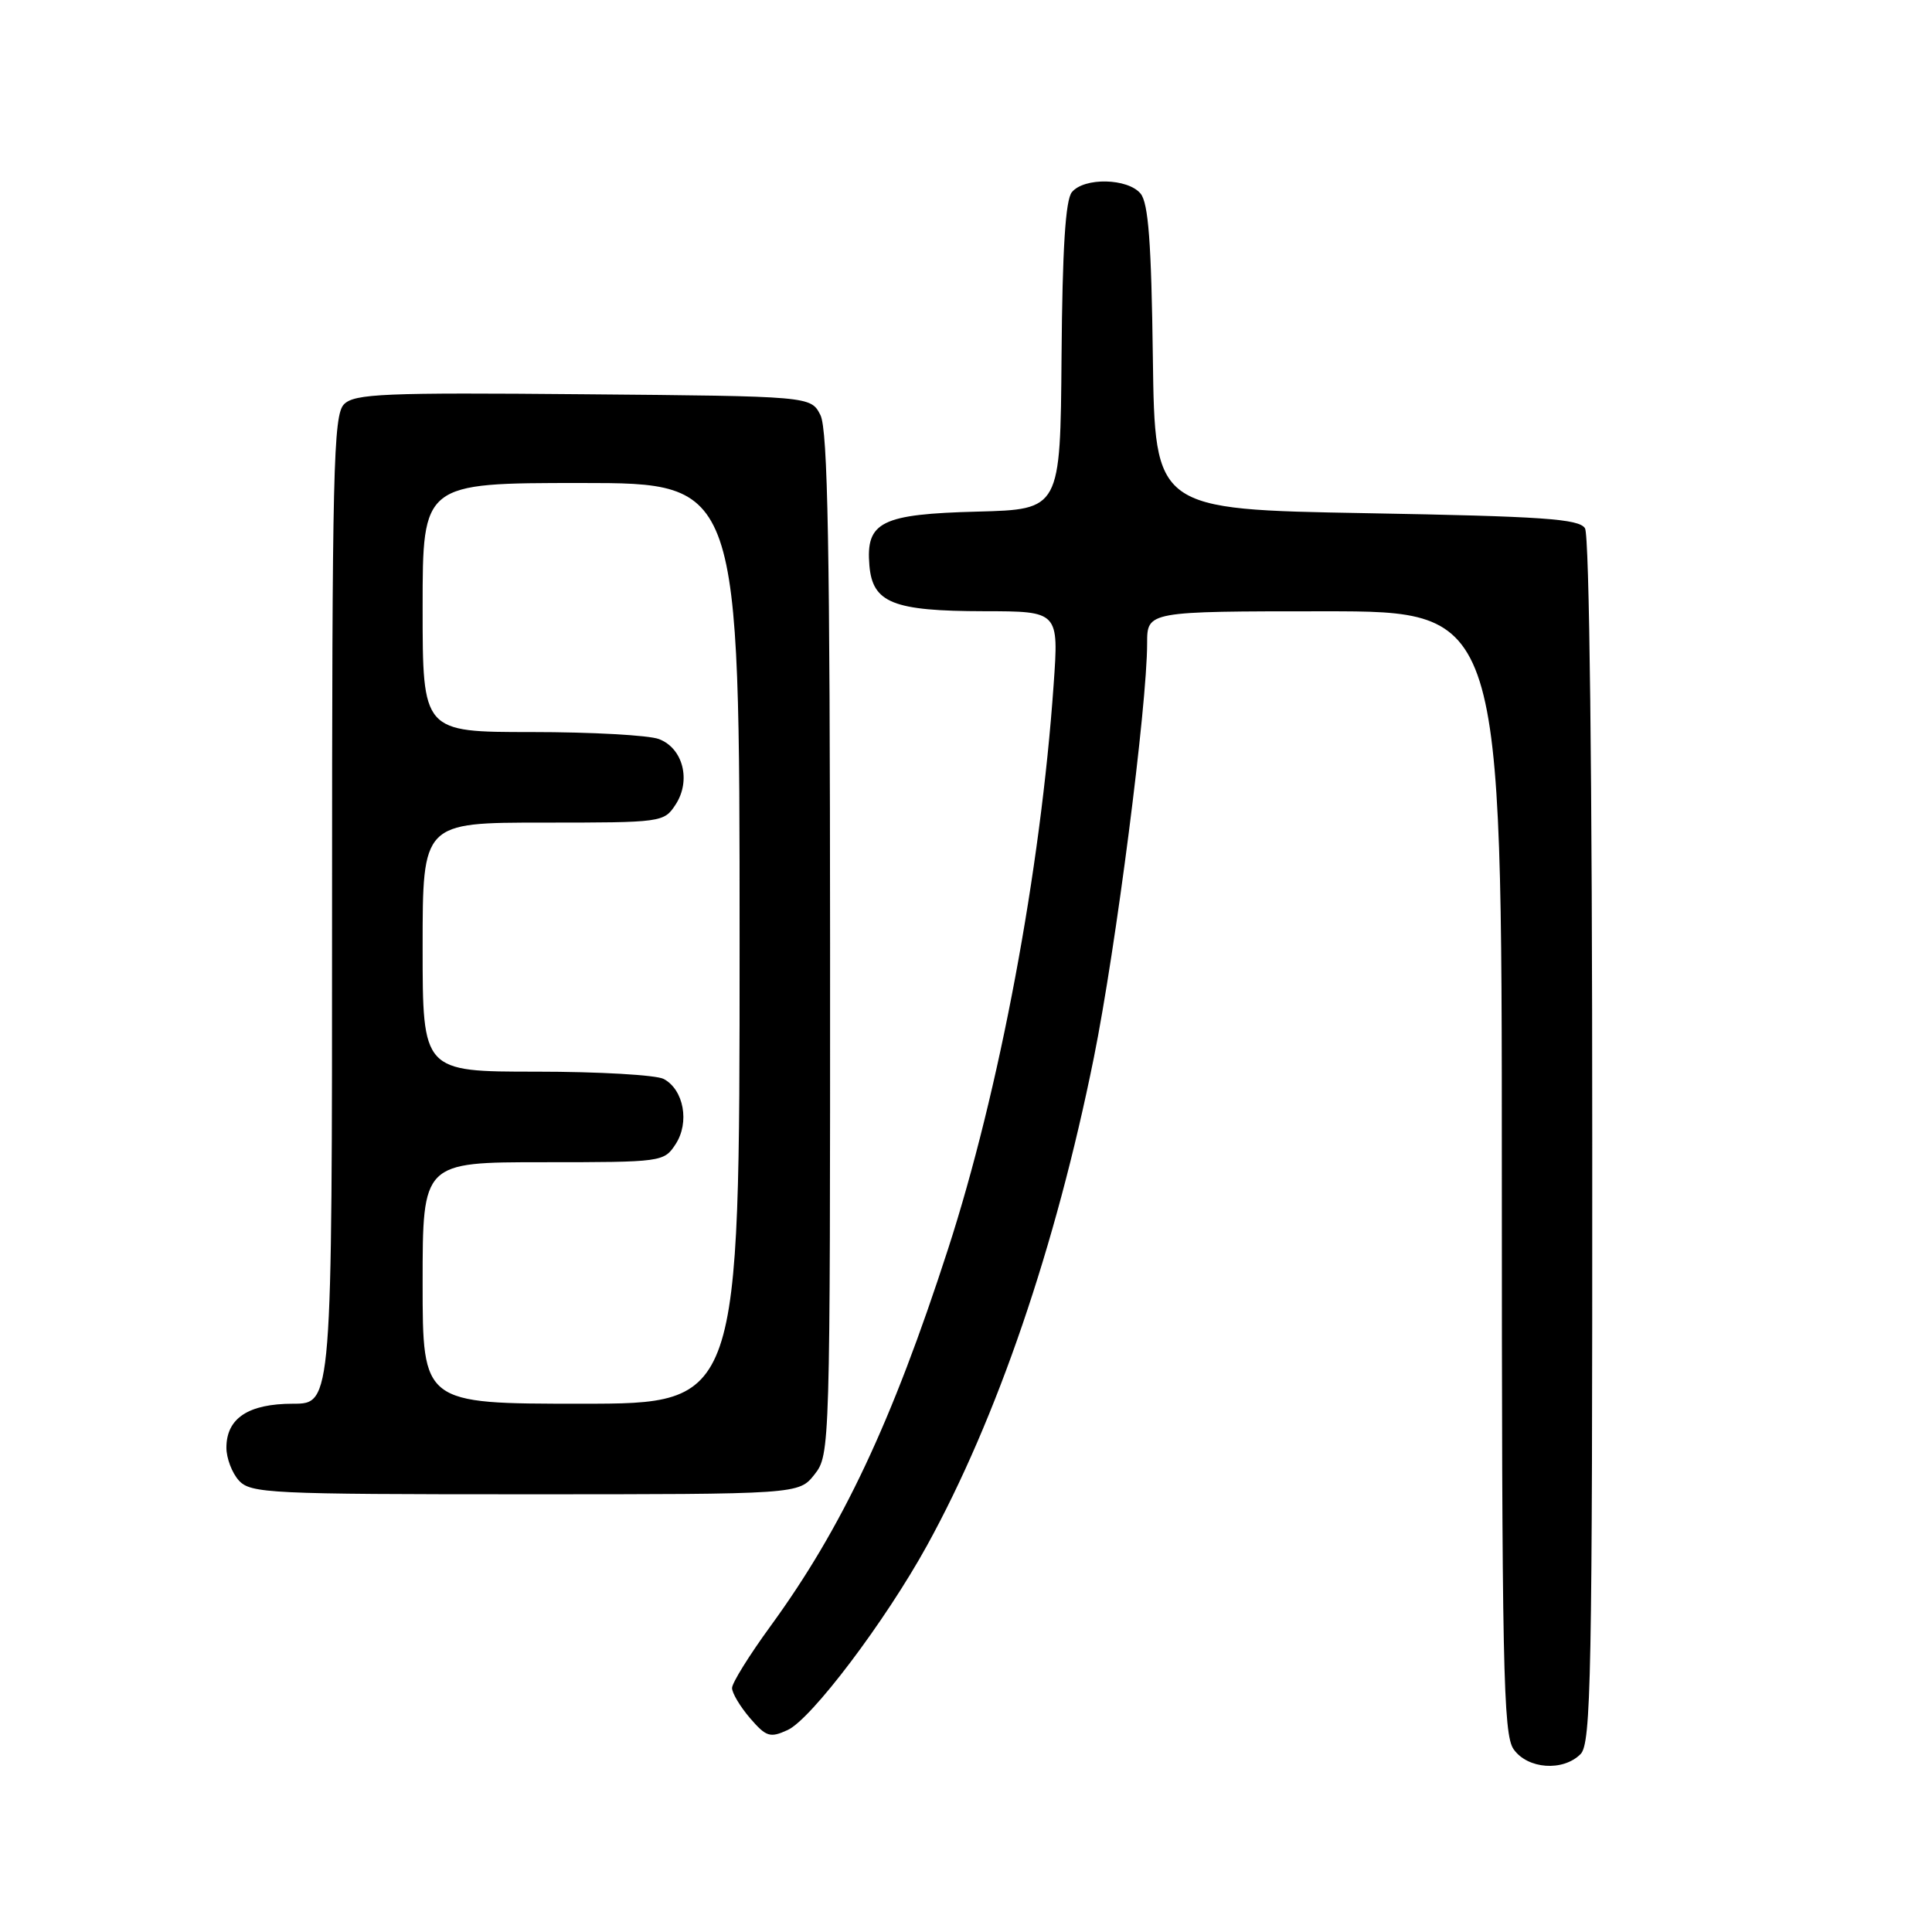 <?xml version="1.0" encoding="UTF-8" standalone="no"?>
<!DOCTYPE svg PUBLIC "-//W3C//DTD SVG 1.1//EN" "http://www.w3.org/Graphics/SVG/1.1/DTD/svg11.dtd" >
<svg xmlns="http://www.w3.org/2000/svg" xmlns:xlink="http://www.w3.org/1999/xlink" version="1.1" viewBox="0 0 256 256">
 <g >
 <path fill="currentColor"
d=" M 209.43 232.43 C 210.83 231.03 211.00 222.29 210.98 151.18 C 210.98 102.78 210.60 70.91 210.02 70.00 C 209.23 68.75 204.49 68.42 181.05 68.00 C 153.03 67.50 153.03 67.50 152.76 47.40 C 152.56 32.15 152.17 26.91 151.13 25.65 C 149.43 23.61 143.67 23.48 142.03 25.46 C 141.18 26.48 140.77 33.00 140.66 47.21 C 140.50 67.50 140.50 67.50 129.54 67.79 C 116.76 68.12 114.71 69.14 115.20 74.93 C 115.62 79.89 118.33 80.97 130.40 80.99 C 140.30 81.00 140.30 81.00 139.61 90.75 C 137.89 115.36 132.44 144.48 125.61 165.54 C 118.18 188.47 111.61 202.42 102.09 215.48 C 99.29 219.32 97.00 223.00 97.00 223.67 C 97.00 224.34 98.07 226.13 99.38 227.66 C 101.52 230.14 102.03 230.31 104.36 229.24 C 107.49 227.82 117.30 214.84 122.84 204.78 C 132.09 187.98 139.89 165.19 144.94 140.15 C 147.86 125.67 152.00 93.48 152.00 85.25 C 152.00 81.00 152.00 81.00 175.50 81.00 C 199.00 81.00 199.00 81.00 199.00 155.28 C 199.00 220.89 199.18 229.81 200.56 231.78 C 202.41 234.42 207.10 234.76 209.43 232.43 Z  M 107.93 195.37 C 109.98 192.76 110.00 192.02 109.99 125.12 C 109.97 72.62 109.69 56.94 108.71 55.00 C 107.44 52.50 107.44 52.50 77.31 52.24 C 50.90 52.00 46.98 52.17 45.59 53.56 C 44.17 54.97 44.00 62.17 44.00 120.57 C 44.00 186.00 44.00 186.00 38.83 186.00 C 32.91 186.00 30.00 187.92 30.00 191.83 C 30.00 193.21 30.74 195.17 31.65 196.17 C 33.20 197.88 35.71 198.00 69.58 198.00 C 105.85 198.00 105.85 198.00 107.93 195.37 Z  M 56.00 170.00 C 56.00 154.00 56.00 154.00 71.98 154.00 C 87.73 154.00 87.98 153.97 89.52 151.61 C 91.40 148.74 90.61 144.40 87.95 142.97 C 86.95 142.44 79.35 142.00 71.07 142.00 C 56.00 142.00 56.00 142.00 56.00 125.50 C 56.00 109.00 56.00 109.00 71.98 109.00 C 87.73 109.00 87.98 108.97 89.52 106.61 C 91.60 103.43 90.51 99.14 87.31 97.93 C 85.97 97.42 78.37 97.00 70.43 97.00 C 56.00 97.00 56.00 97.00 56.00 80.50 C 56.00 64.00 56.00 64.00 77.00 64.00 C 98.00 64.00 98.00 64.00 98.00 125.00 C 98.00 186.00 98.00 186.00 77.00 186.00 C 56.00 186.00 56.00 186.00 56.00 170.00 Z "/>
</g>
</svg>